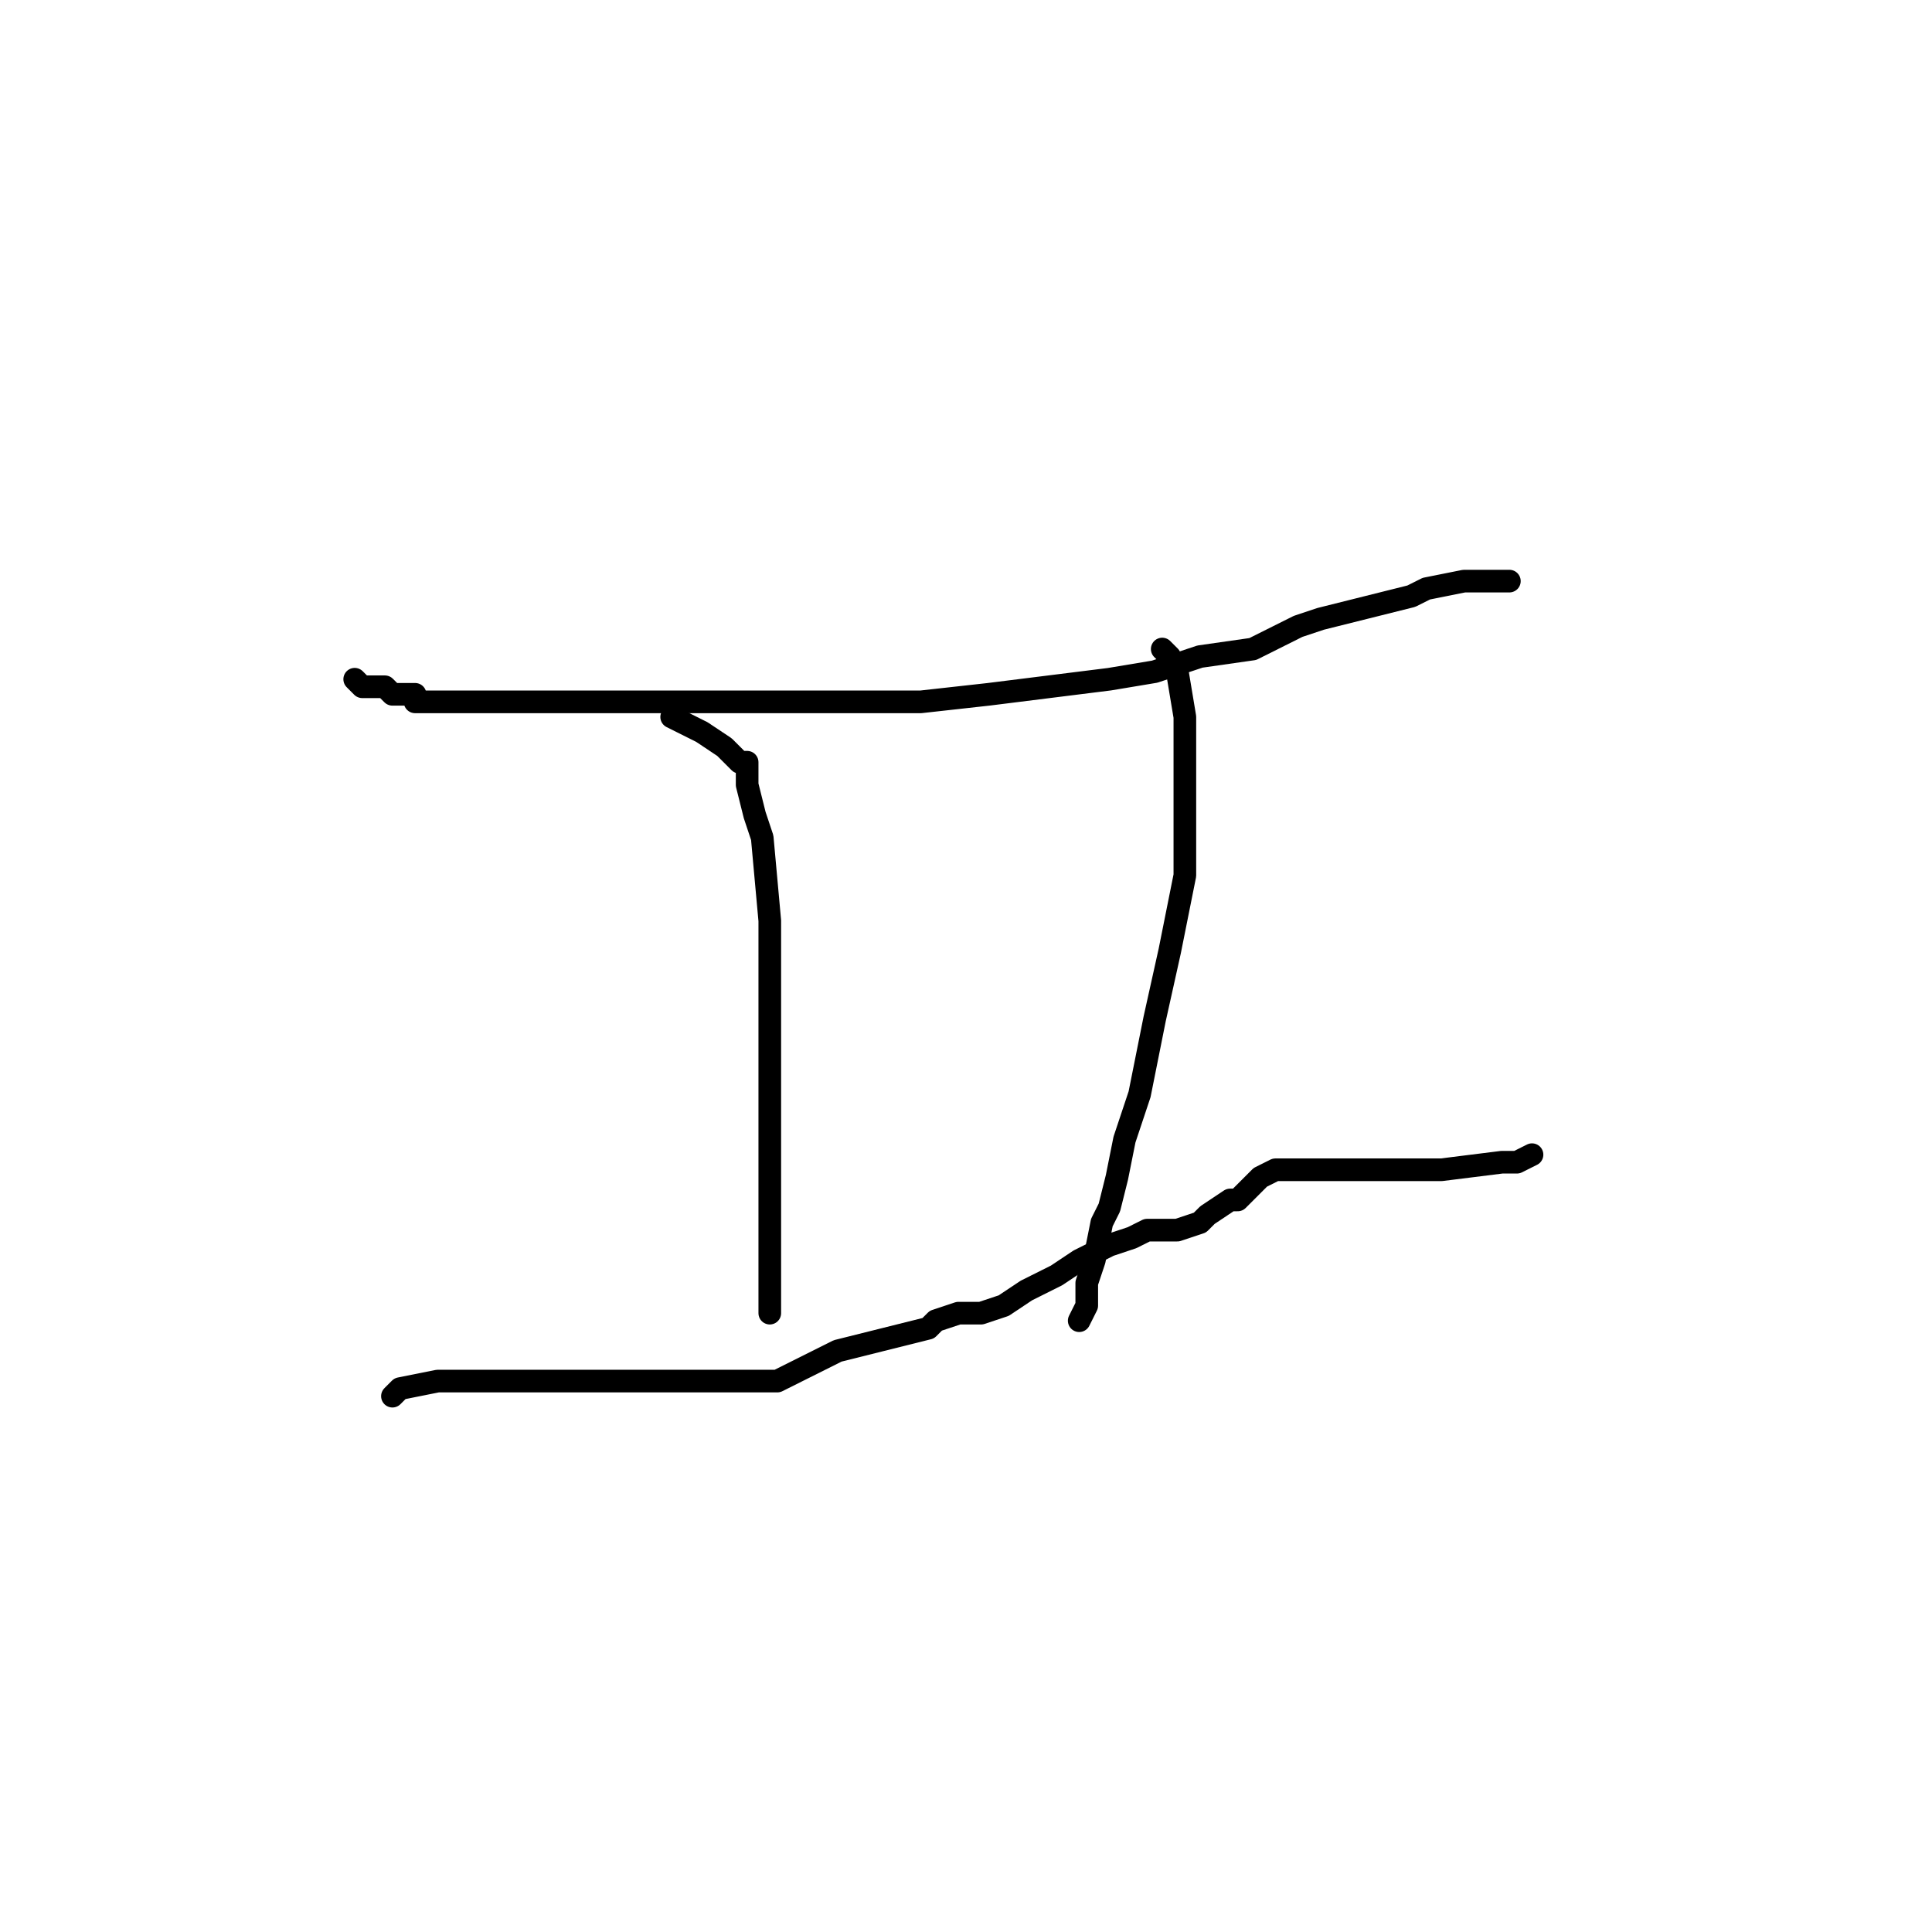 <?xml version="1.0" standalone="no"?>
    <svg width="256" height="256" xmlns="http://www.w3.org/2000/svg" version="1.1">
    <polyline stroke="black" stroke-width="3" stroke-linecap="round" fill="transparent" stroke-linejoin="round" points="47 90 48 91 50 91 51 91 52 92 53 92 54 92 55 92 55 93 56 93 60 93 68 93 79 93 88 93 99 93 106 93 113 93 122 93 131 92 139 91 147 90 153 89 159 87 166 86 170 84 172 83 175 82 187 79 189 78 194 77 197 77 198 77 199 77 200 77 200 77 " />
        <polyline stroke="black" stroke-width="3" stroke-linecap="round" fill="transparent" stroke-linejoin="round" points="89 95 93 97 96 99 98 101 99 101 99 104 100 108 101 111 102 122 102 131 102 142 102 151 102 159 102 165 102 171 102 173 102 174 102 174 " />
        <polyline stroke="black" stroke-width="3" stroke-linecap="round" fill="transparent" stroke-linejoin="round" points="154 86 155 87 156 89 157 95 157 98 157 106 157 116 155 126 153 135 151 145 149 151 148 156 147 160 146 162 145 167 144 170 144 172 144 173 143 175 143 175 " />
        <polyline stroke="black" stroke-width="3" stroke-linecap="round" fill="transparent" stroke-linejoin="round" points="52 185 53 184 58 183 72 183 79 183 84 183 87 183 89 183 93 183 95 183 96 183 99 183 101 183 103 183 105 182 109 180 111 179 115 178 119 177 123 176 124 175 127 174 130 174 133 173 136 171 140 169 143 167 147 165 150 164 152 163 154 163 156 163 159 162 160 161 163 159 164 159 167 156 169 155 170 155 171 155 172 155 173 155 175 155 179 155 180 155 182 155 184 155 187 155 187 155 190 155 191 155 199 154 201 154 203 153 203 153 " />
        </svg>